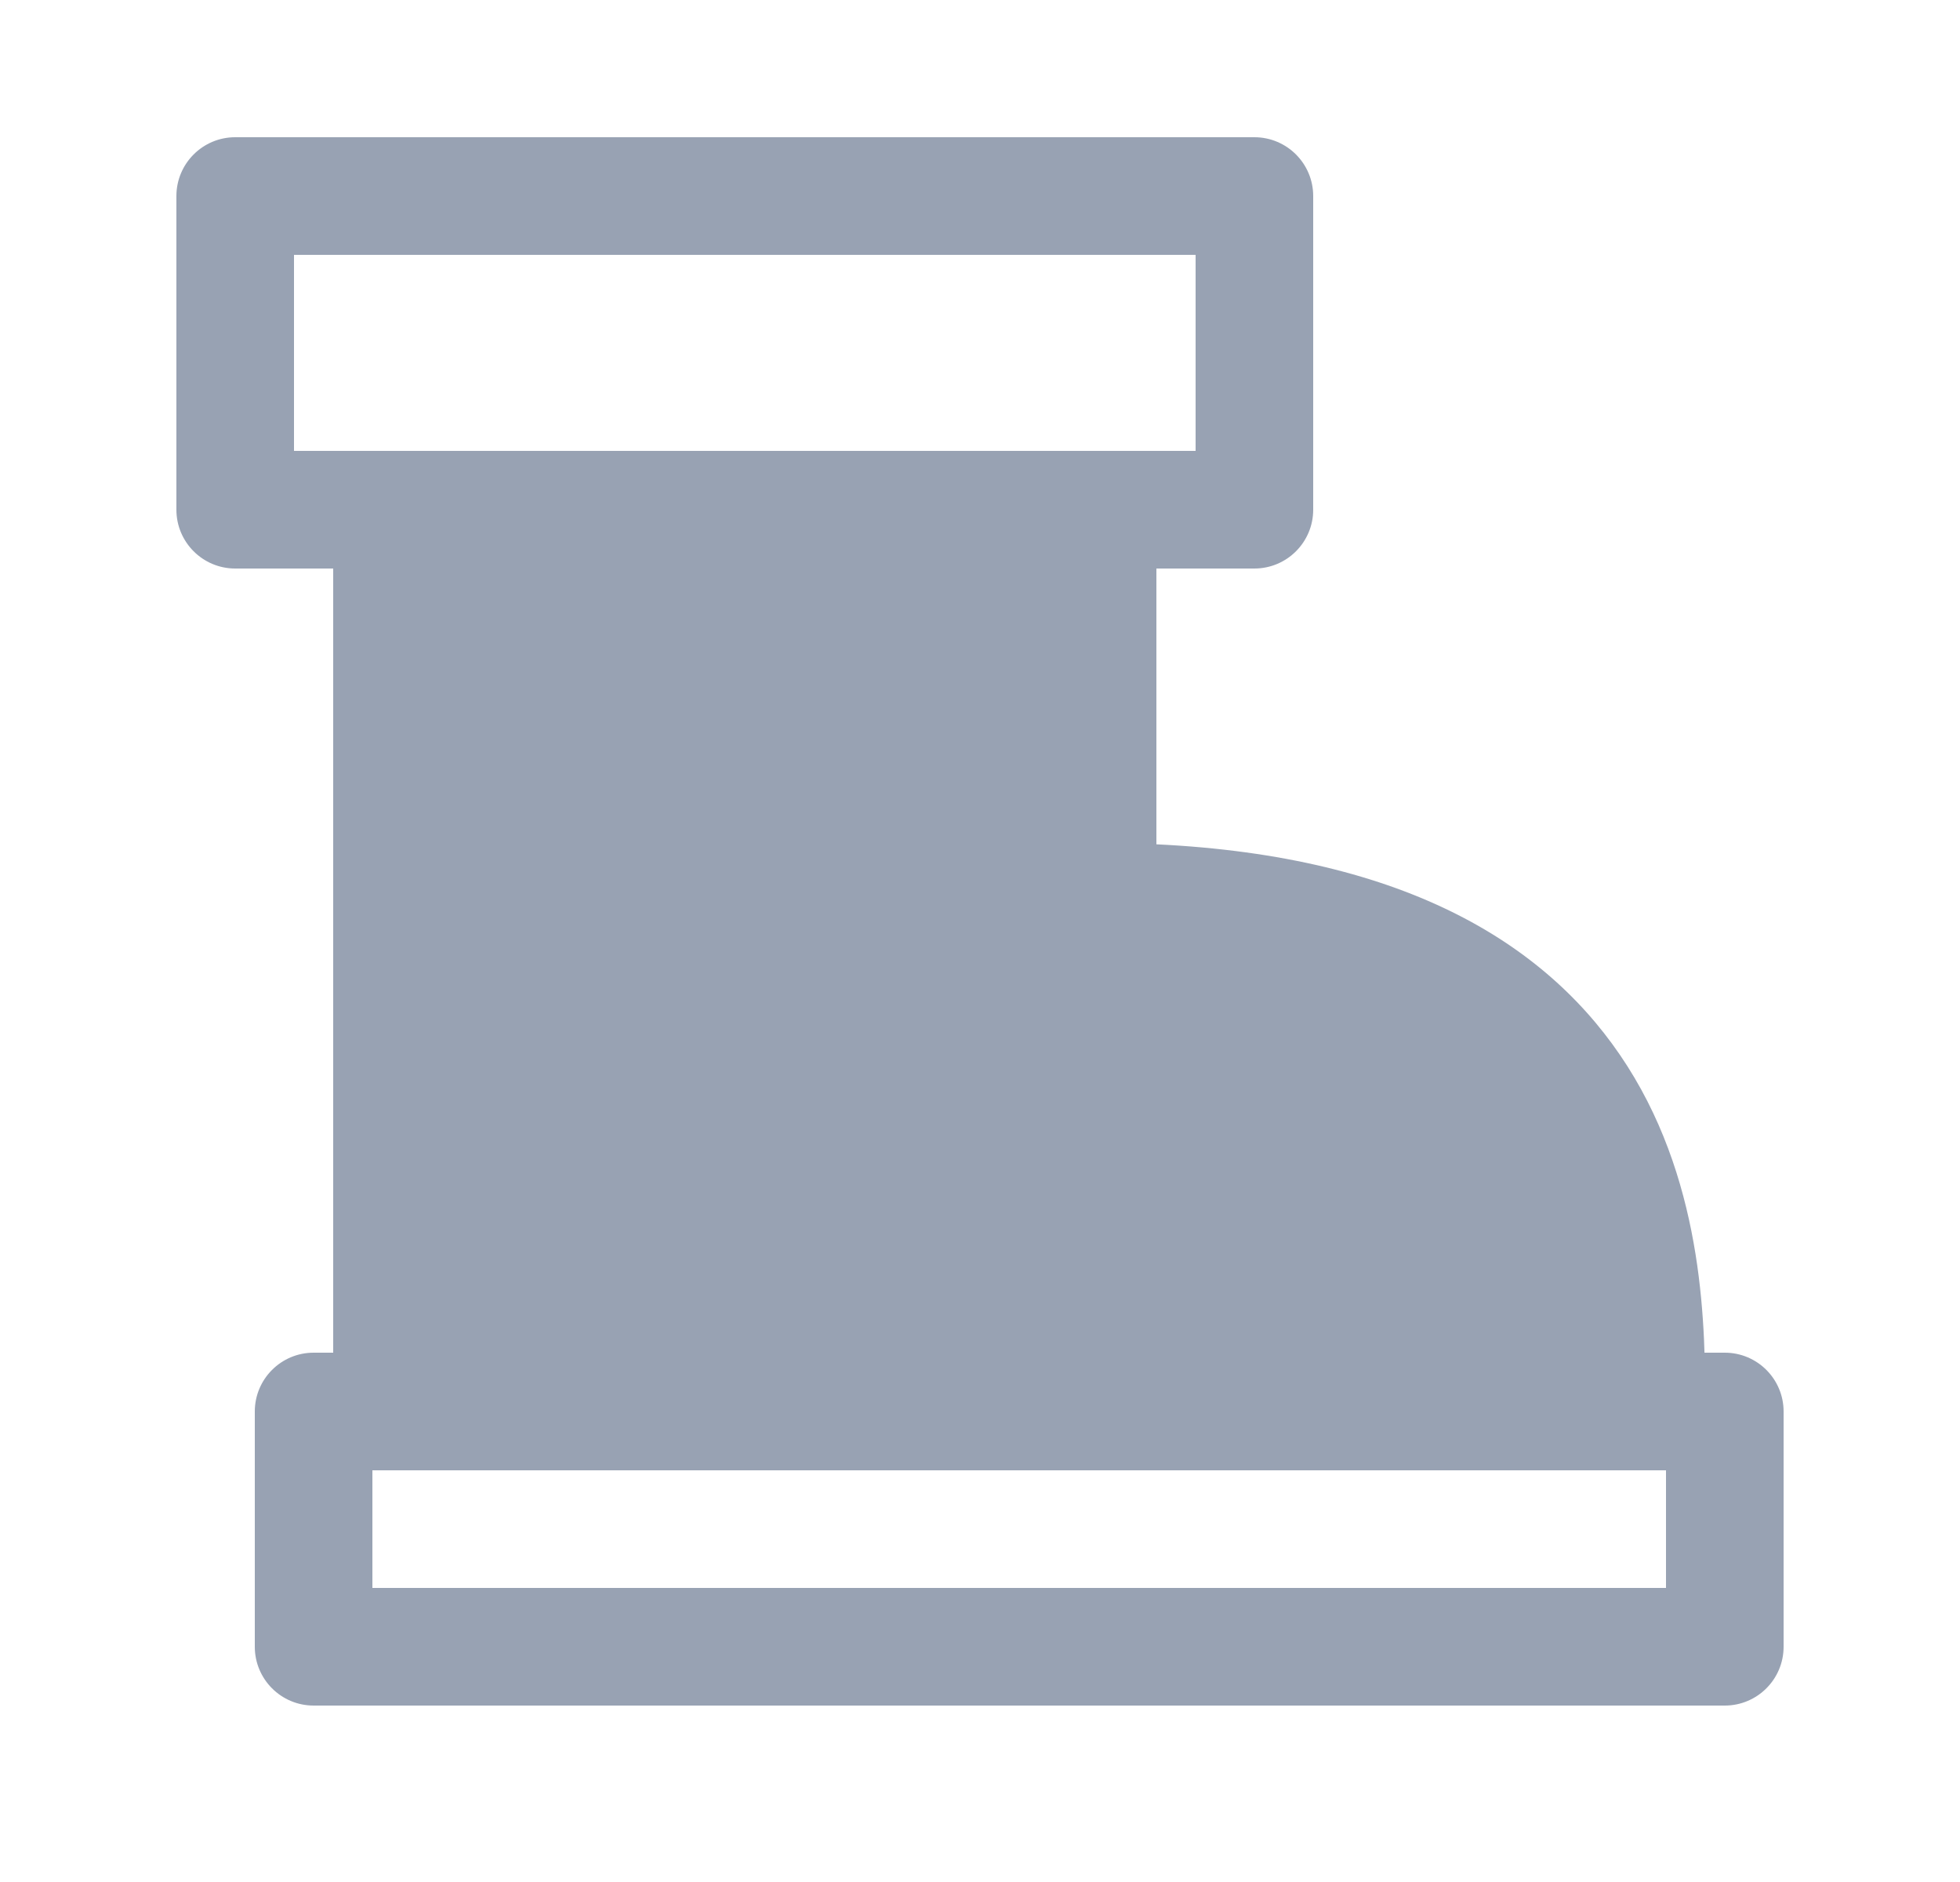<svg width="25" height="24" viewBox="0 0 25 24" fill="none" xmlns="http://www.w3.org/2000/svg">
<path fill-rule="evenodd" clip-rule="evenodd" d="M2.25 2.5C2.25 2.086 2.586 1.75 3 1.75H16C16.414 1.75 16.75 2.086 16.75 2.5V6.5C16.75 6.914 16.414 7.25 16 7.25H3C2.586 7.25 2.25 6.914 2.25 6.5V2.5ZM3.75 3.25V5.75H15.25V3.25H3.75Z" fill="#98A2B3"/>
<path d="M5 18V6.5H14V11.5C21 11.5 21 16 21 18H5Z" fill="#98A2B3"/>
<path fill-rule="evenodd" clip-rule="evenodd" d="M4.25 6.5C4.25 6.086 4.586 5.75 5 5.75H14C14.414 5.75 14.75 6.086 14.75 6.5V10.767C17.952 10.92 19.779 12.059 20.758 13.597C21.751 15.158 21.75 16.968 21.75 17.957C21.75 17.971 21.75 17.986 21.75 18C21.75 18.414 21.414 18.75 21 18.75H5C4.586 18.75 4.25 18.414 4.25 18V6.5ZM5.75 7.25V17.25H20.239C20.205 16.35 20.066 15.304 19.492 14.403C18.795 13.307 17.329 12.25 14 12.25C13.586 12.25 13.25 11.914 13.25 11.5V7.25H5.75Z" fill="#98A2B3"/>
<path fill-rule="evenodd" clip-rule="evenodd" d="M3.25 18C3.25 17.586 3.586 17.25 4 17.25H22C22.414 17.25 22.75 17.586 22.75 18V21C22.75 21.414 22.414 21.75 22 21.75H4C3.586 21.75 3.25 21.414 3.25 21V18ZM4.75 18.75V20.25H21.25V18.75H4.75Z" fill="#98A2B3"/>
</svg>
